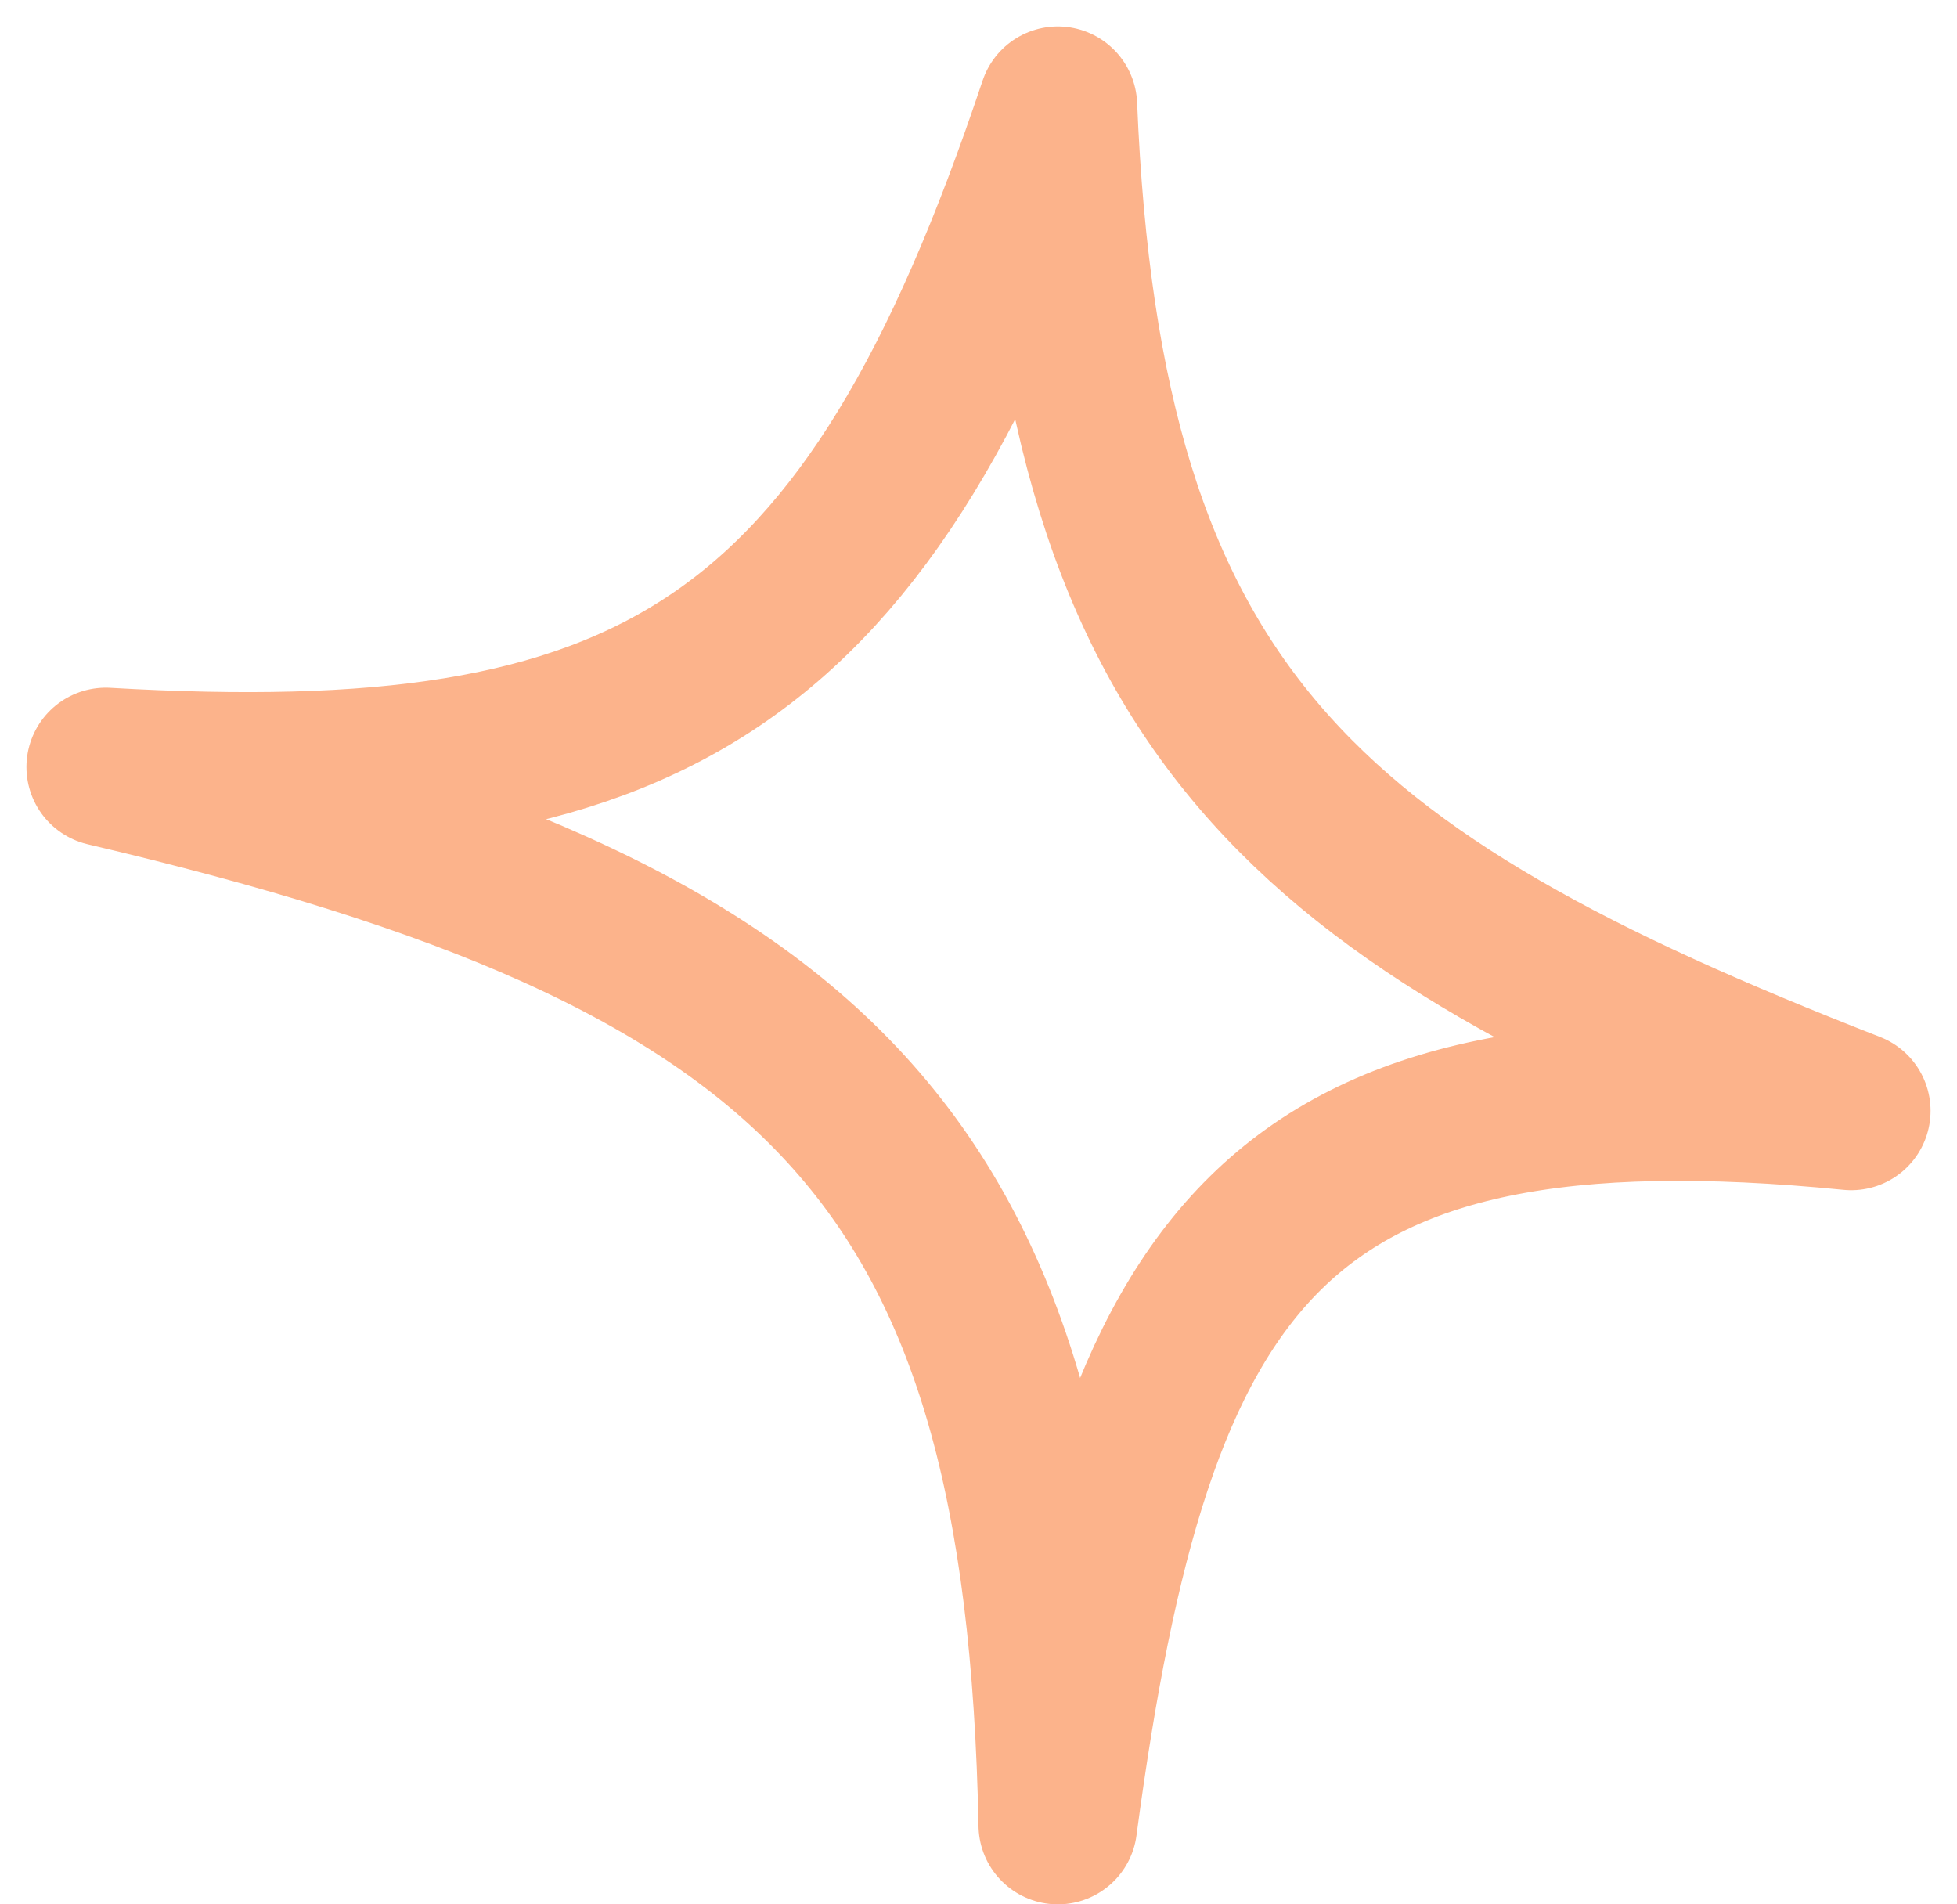 <svg width="37" height="36" viewBox="0 0 37 36" fill="none" xmlns="http://www.w3.org/2000/svg">
<path id="Vector 5" d="M2 14.5C12.272 15.093 16.422 12.705 20 2C20.474 13.469 24.647 16.961 35 21C24.047 19.92 21.441 23.72 20 34.5C19.754 21.874 15.552 17.683 2 14.5Z" stroke="#FCB38B" stroke-width="3" stroke-linejoin="round"/>
</svg>

